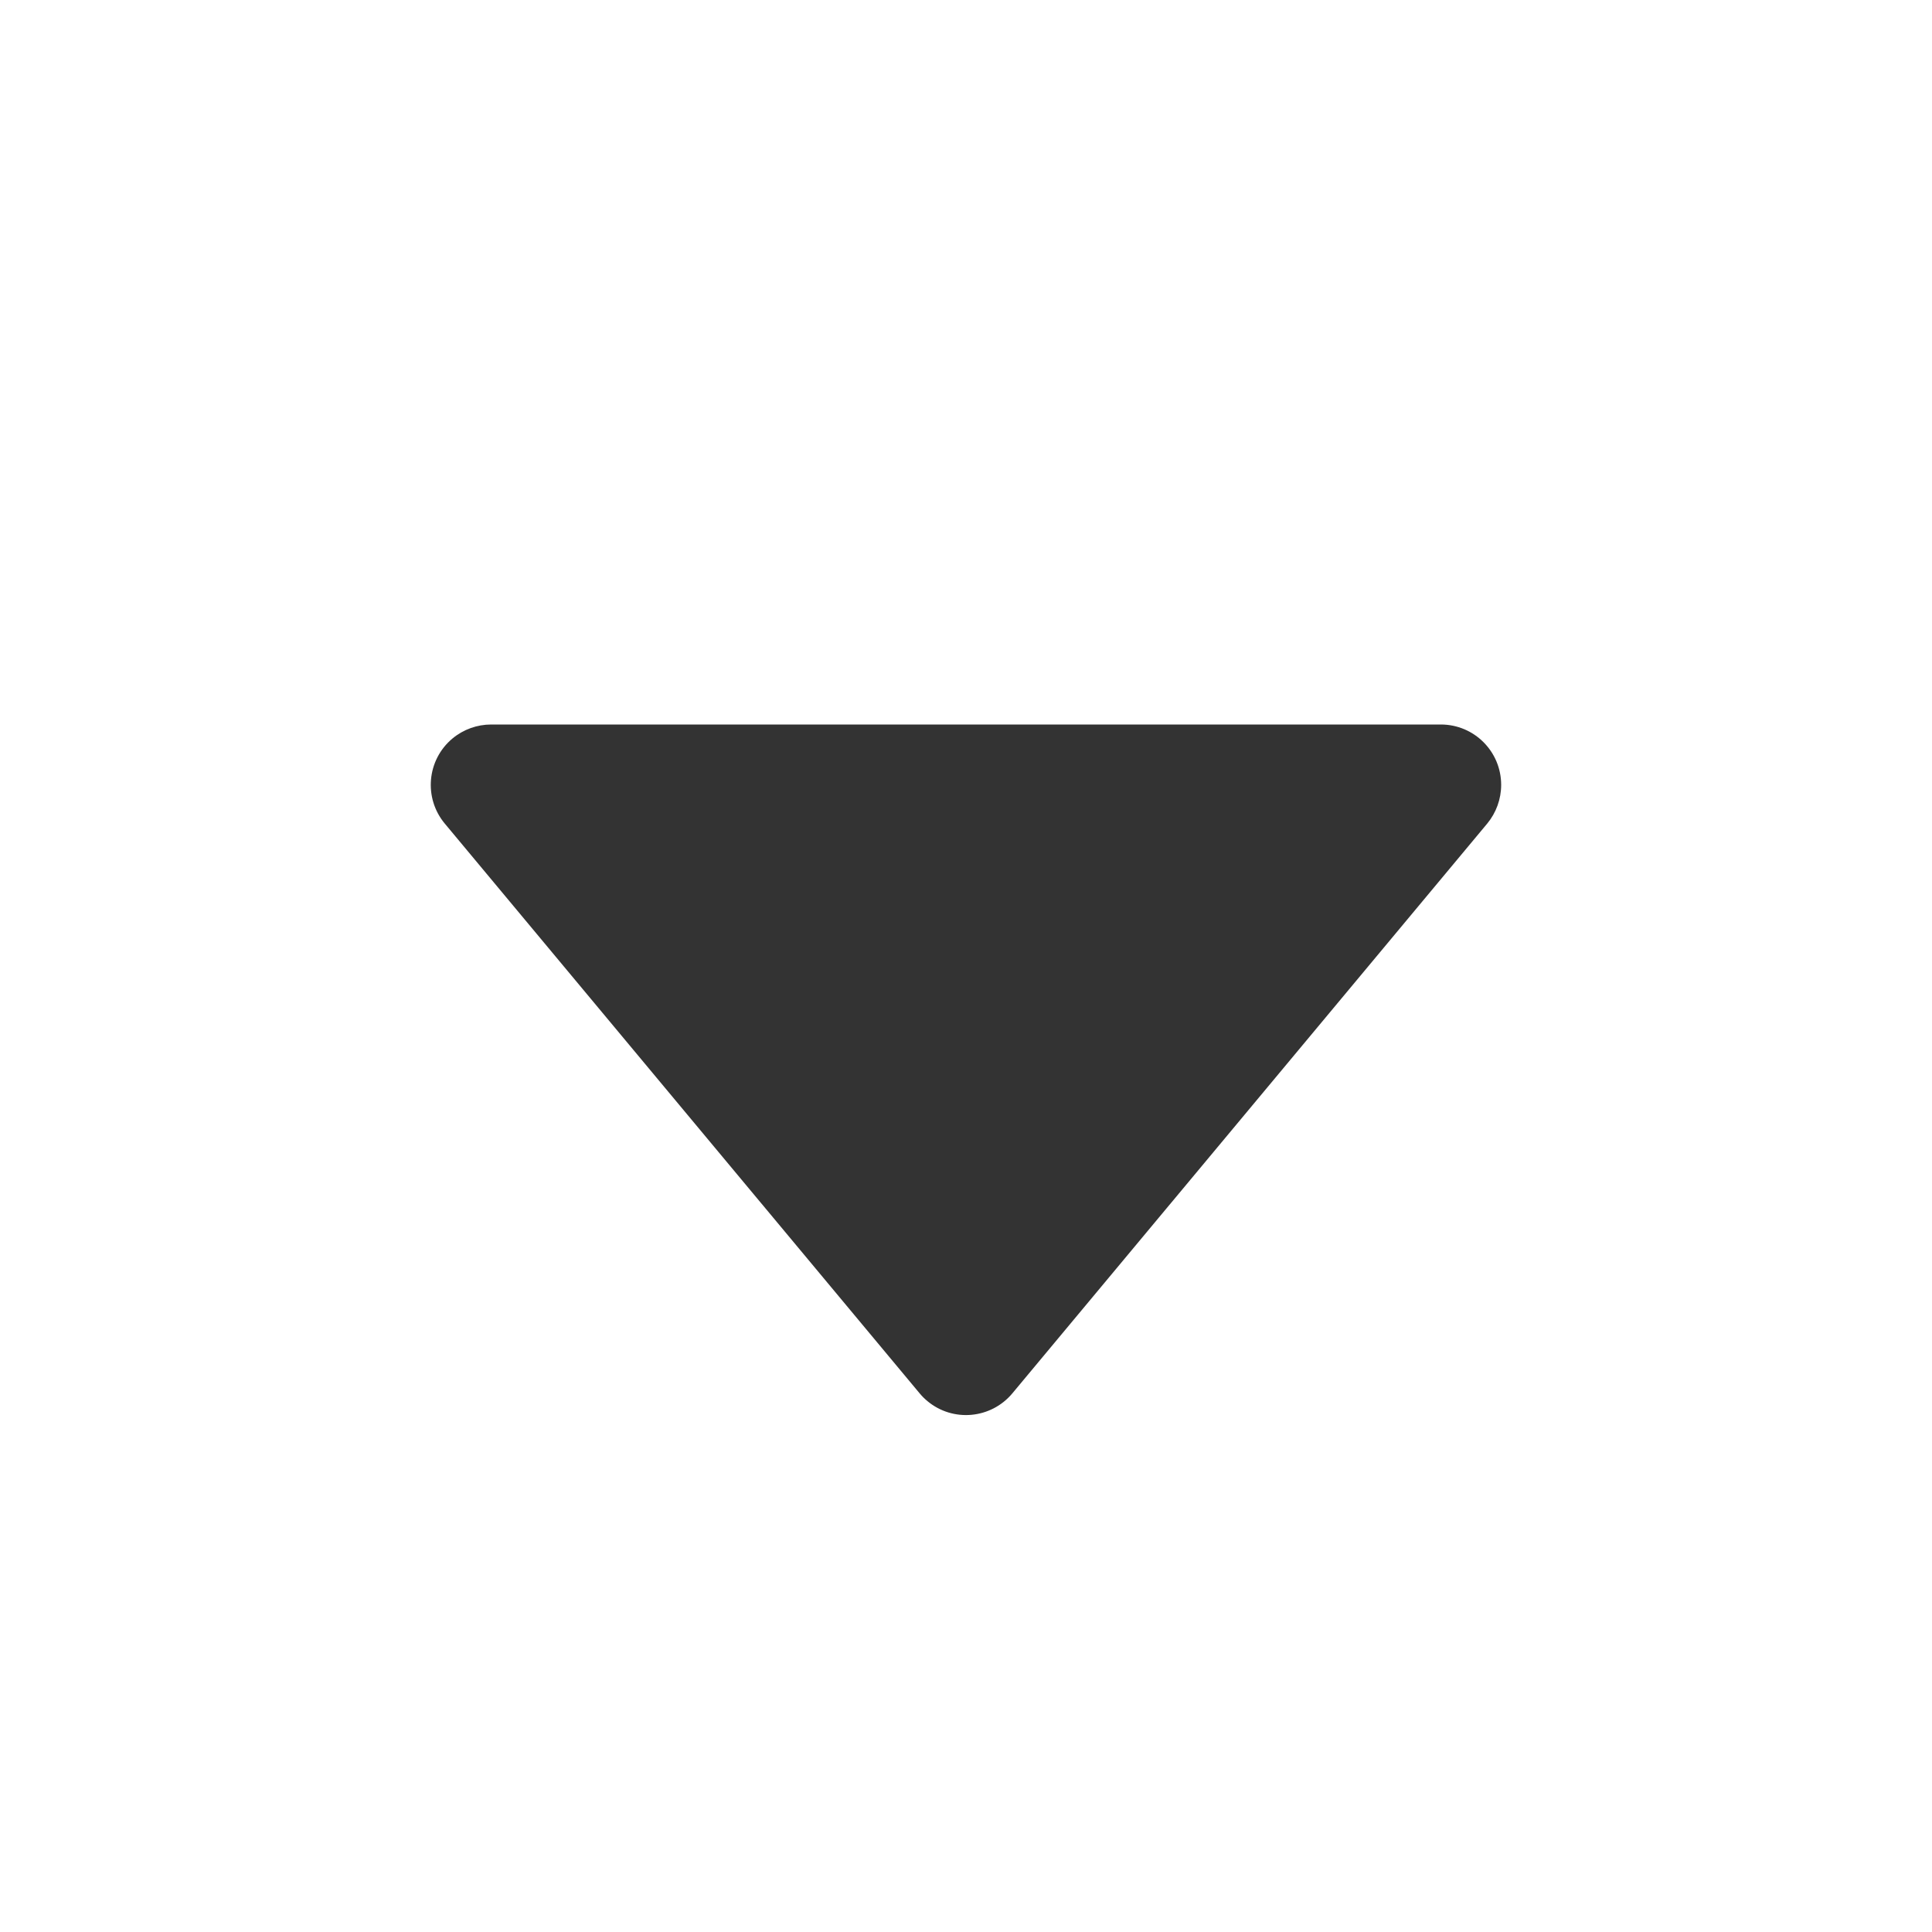 <?xml version="1.0" encoding="UTF-8"?>
<svg width="16px" height="16px" viewBox="0 0 16 16" version="1.1" xmlns="http://www.w3.org/2000/svg" xmlns:xlink="http://www.w3.org/1999/xlink">
    <!-- Generator: sketchtool 46 (44423) - http://www.bohemiancoding.com/sketch -->
    <title>4FF445B2-660B-4F2D-A32C-B4232D41171E</title>
    <desc>Created with sketchtool.</desc>
    <defs></defs>
    <g id="Symbols" stroke="none" stroke-width="1" fill="none" fill-rule="evenodd">
        <g id="ic-/-ic_dropdown">
            <g id="ic-/-dropdown">
                <rect id="Rectangle-14" fill-opacity="0.2" fill="#FF0000" opacity="0" x="0" y="0" width="16" height="16"></rect>
                <path d="M4.068,6 L11.932,6 L11.932,6 C12.209,6 12.432,6.224 12.432,6.5 C12.432,6.617 12.391,6.73 12.317,6.82 L8.384,11.539 L8.384,11.539 C8.207,11.751 7.892,11.78 7.68,11.603 C7.657,11.584 7.635,11.562 7.616,11.539 L3.683,6.82 L3.683,6.82 C3.507,6.608 3.535,6.293 3.747,6.116 C3.837,6.041 3.951,6 4.068,6 Z" id="Rectangle-2" fill="#333333"></path>
            </g>
        </g>
    </g>
</svg>